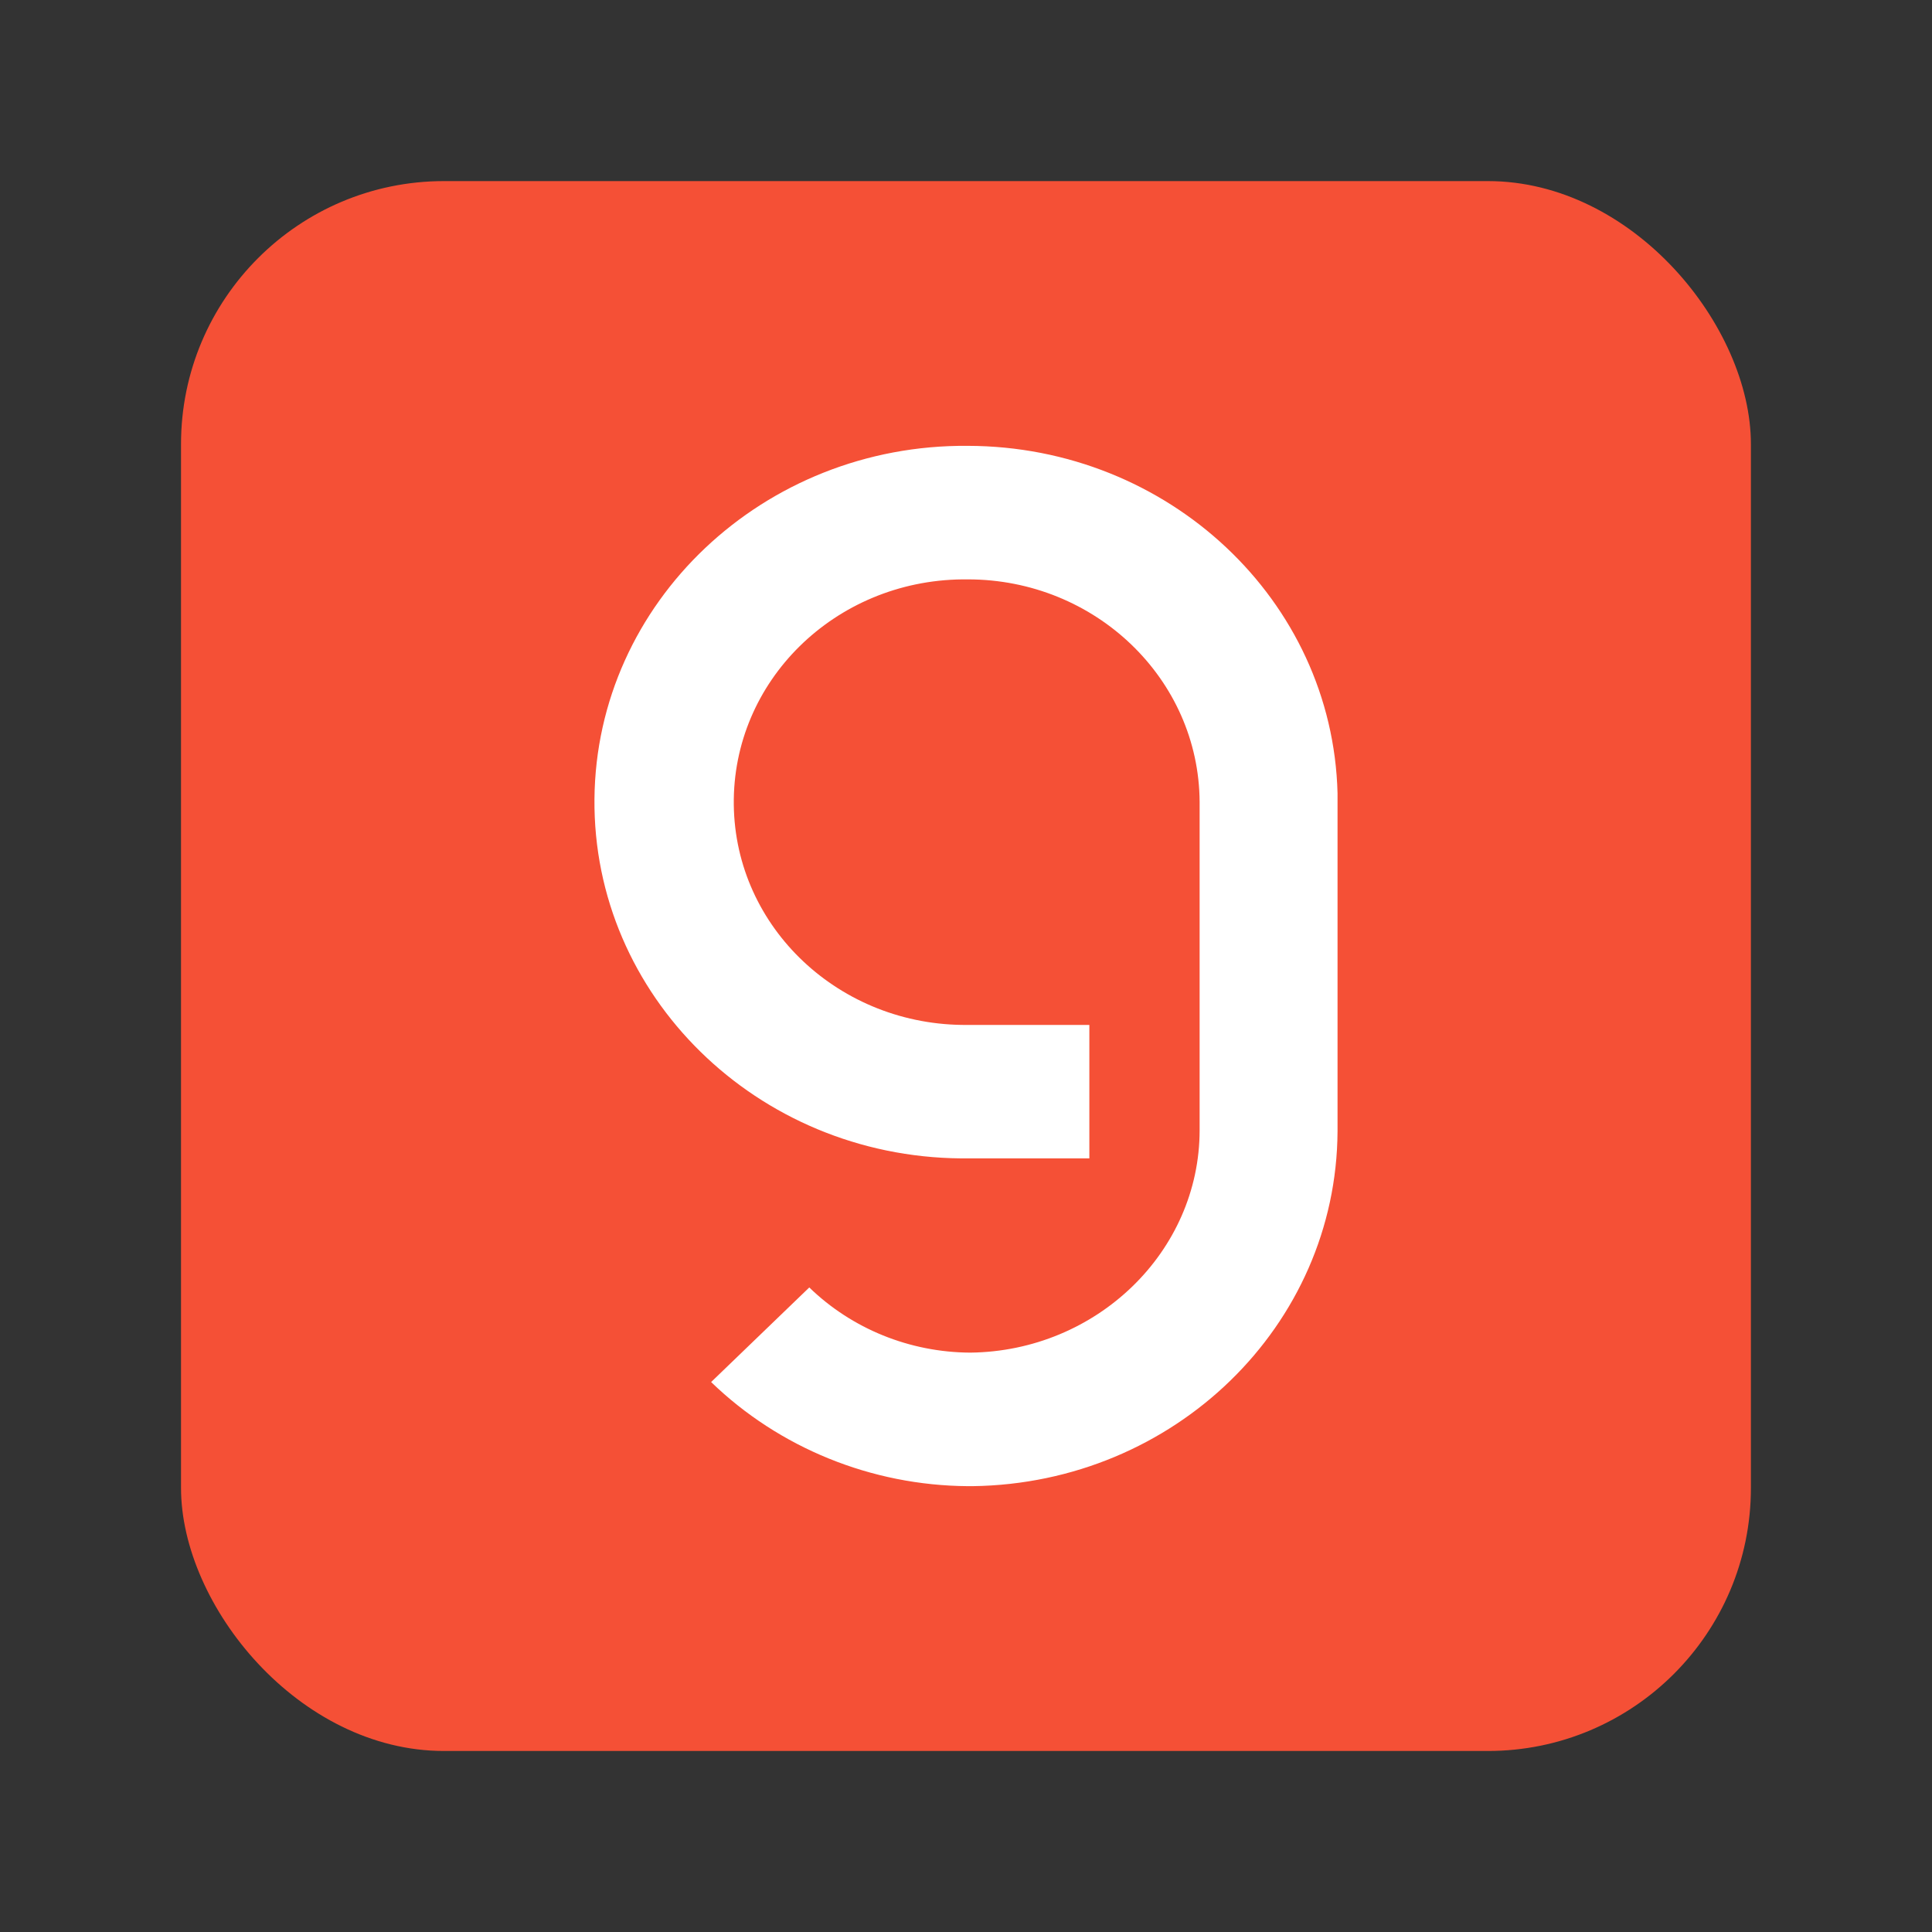 <svg xmlns="http://www.w3.org/2000/svg" viewBox="0 0 26 26" aria-hidden="true">
  <rect x="0" y="0" width="26" height="26" fill="#333333" stroke="none"/>
  <rect x="2.436" y="2.437" width="21.127" height="21.127" rx="3.54" fill="#F55036"/>
  <path d="M13.024 6C10.276 5.977 8.024 8.105 8 10.751C7.976 13.398 10.185 15.566 12.933 15.589H14.66V13.793H13.024C11.306 13.811 9.894 12.488 9.875 10.829C9.856 9.17 11.23 7.815 12.952 7.797C12.976 7.797 13 7.797 13.024 7.797C14.742 7.797 16.135 9.138 16.144 10.792V15.208C16.144 16.848 14.756 18.185 13.057 18.203C12.242 18.199 11.464 17.882 10.891 17.326L9.57 18.599C10.486 19.485 11.726 19.991 13.024 20H13.091C15.805 19.963 17.986 17.84 18 15.226V10.673C17.933 8.077 15.724 6.005 13.024 6Z" fill="white"/>
</svg>

